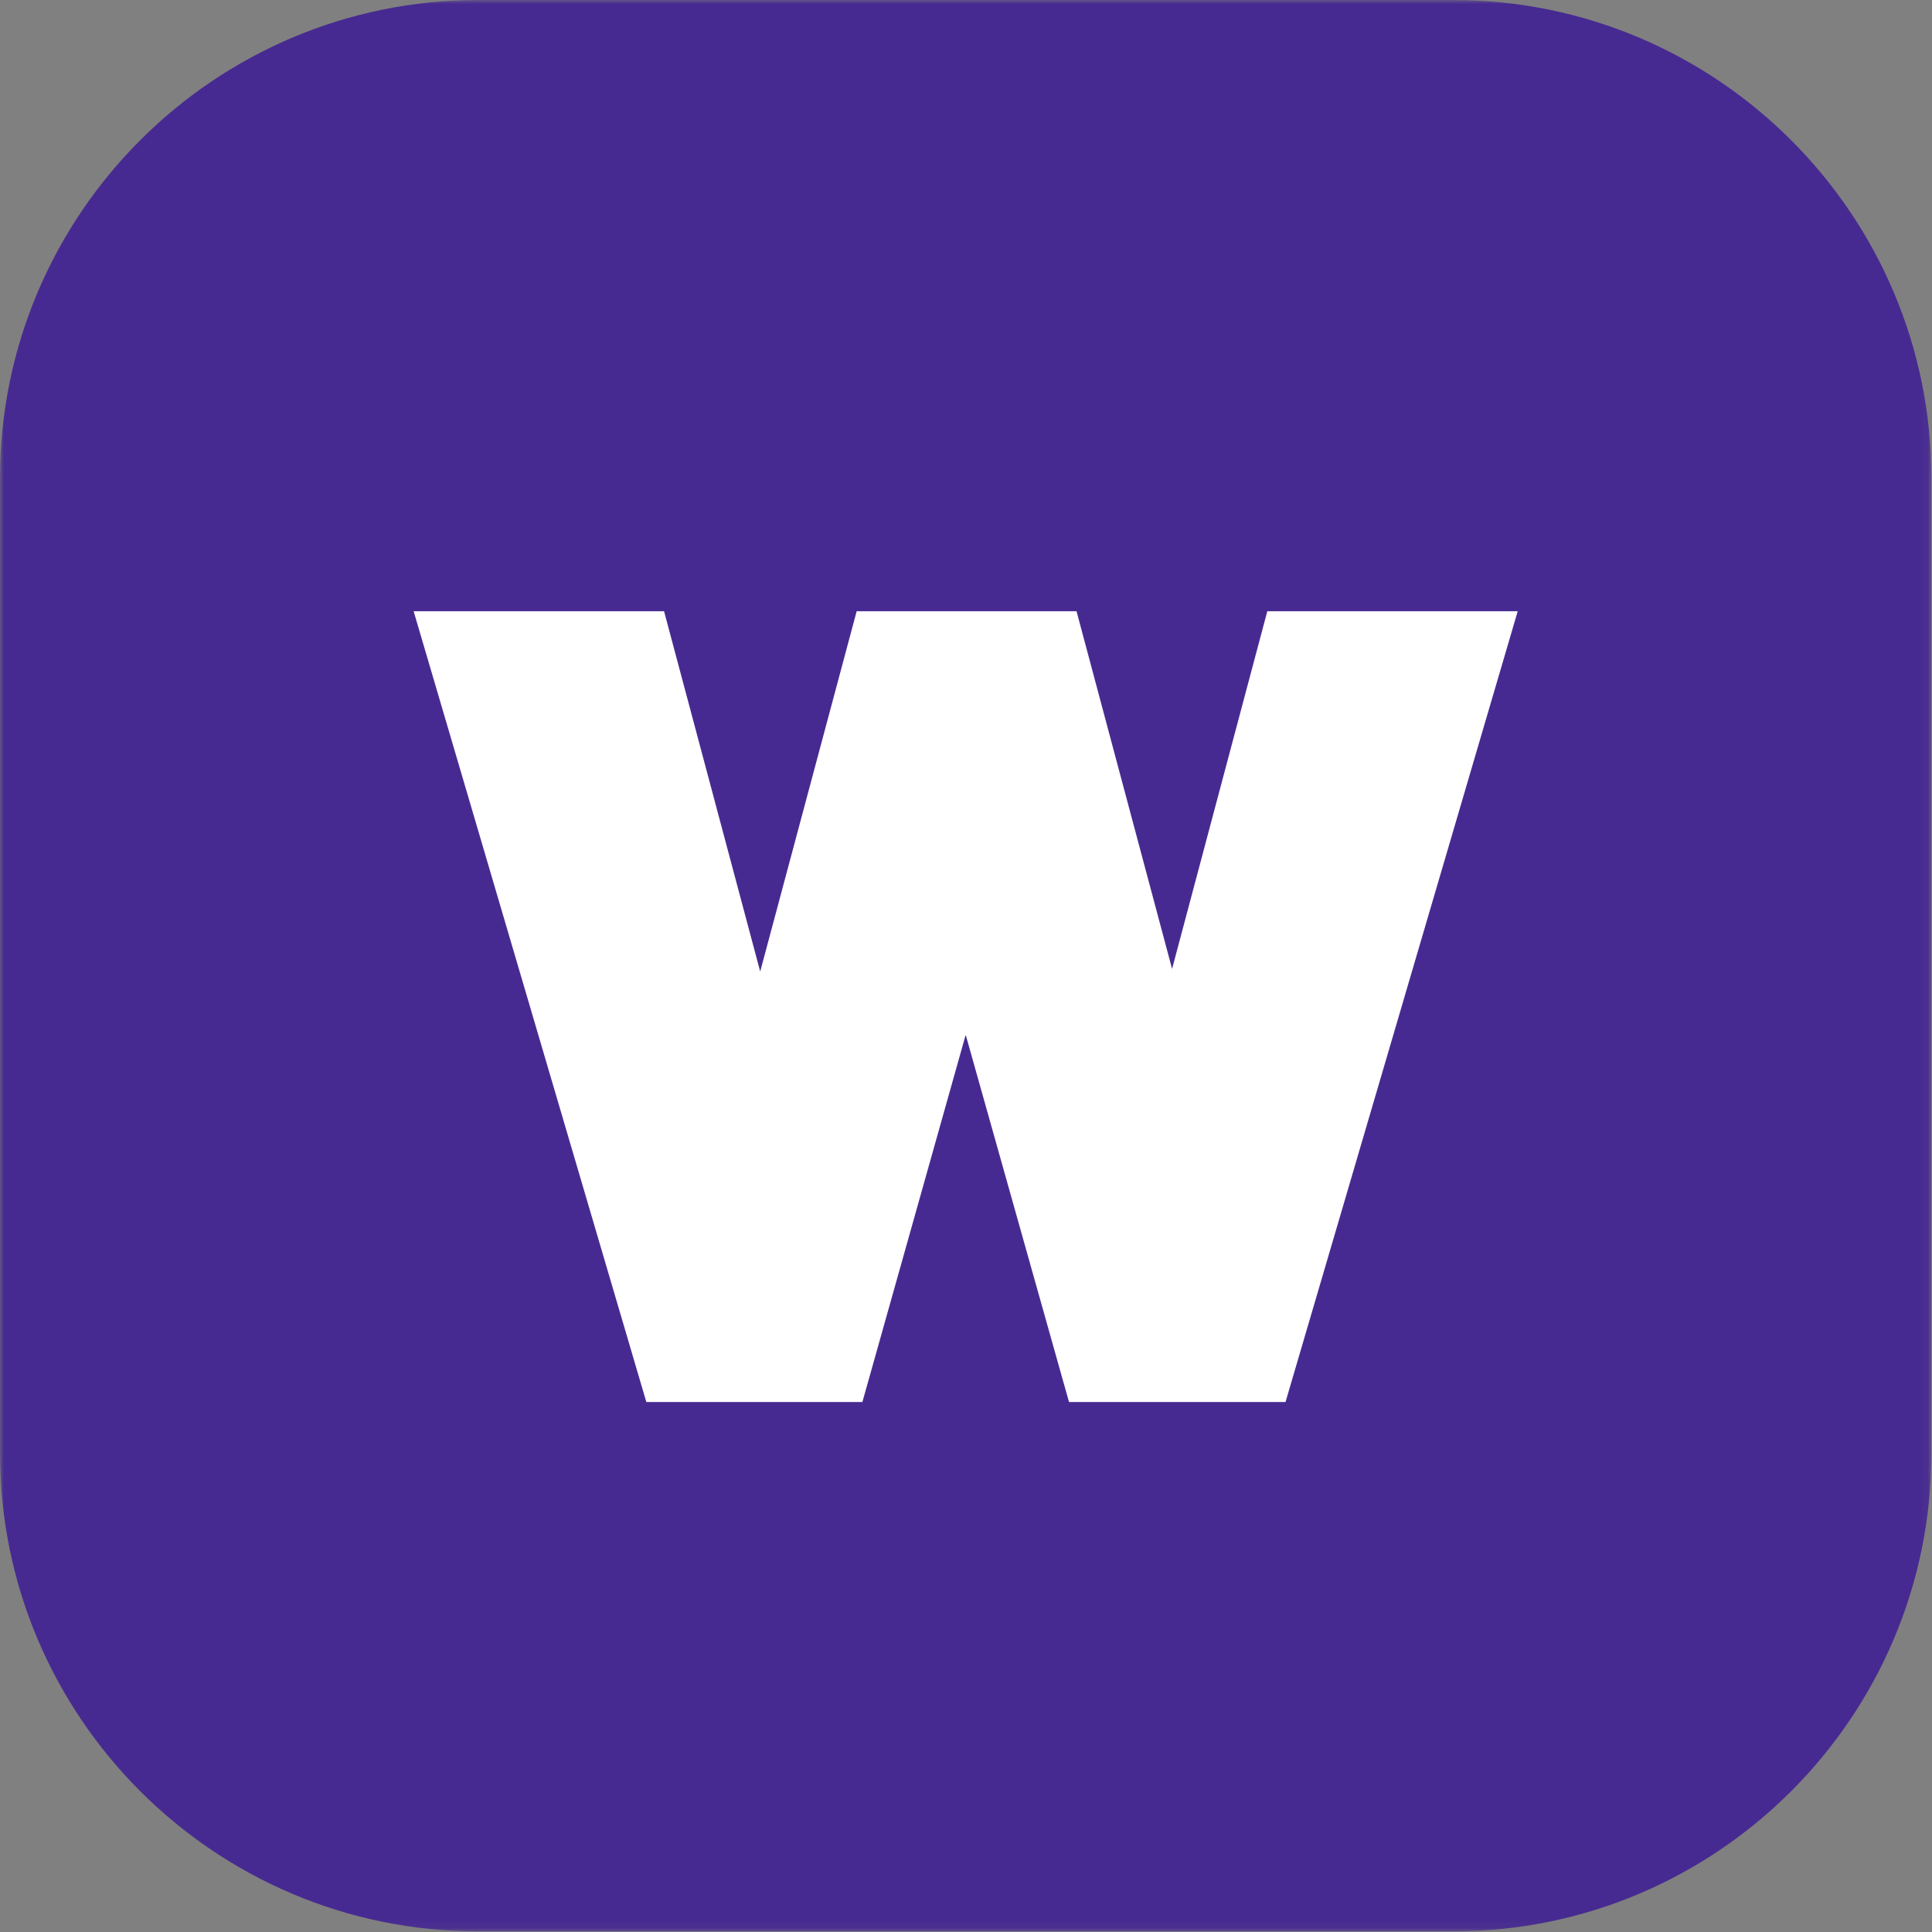 <svg width="240" height="240" viewBox="0 0 240 240" fill="none" xmlns="http://www.w3.org/2000/svg">
<rect x="0" y="0" width="240" height="240" fill="#808080" stroke="none"/>
<g clip-path="url(#clip0_2018_7498)">
<mask id="mask0_2018_7498" style="mask-type:luminance" maskUnits="userSpaceOnUse" x="0" y="0" width="240" height="240">
<path d="M239.926 0H0V239.926H239.926V0Z" fill="white"/>
</mask>
<g mask="url(#mask0_2018_7498)">
<path d="M180.523 239.926H59.402C26.648 239.926 0 213.28 0 180.524V59.404C0 26.649 26.648 0.001 59.402 0.001H180.523C213.278 0.001 239.926 26.649 239.926 59.404V180.524C239.926 213.28 213.278 239.926 180.523 239.926Z" fill="#472A91"/>
<path d="M157.43 75.93L145.6 120.359L133.731 75.93H106.418L94.435 120.687L82.492 75.93H51.383L80.29 174.163H107.129L119.962 128.547L132.796 174.163H159.692L188.536 75.93H157.43Z" fill="white"/>
</g>
</g>
<defs>
<clipPath id="clip0_2018_7498">
<rect width="240" height="240" fill="white"/>
</clipPath>
</defs>
</svg>
